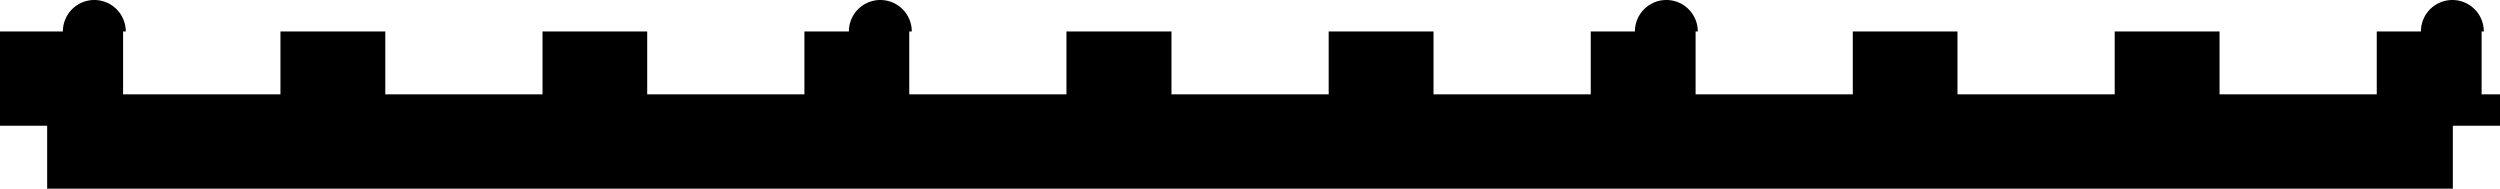 <?xml version="1.0" encoding="utf-8"?>
<!-- Generator: Fusion 360, Shaper Origin Export Add-In, Version 1.4.1  -->
<svg enable-background="new 0 0 15.903 1.2" height="1.2cm" shaper:fusionaddin="version:1.4.1" version="1.1" viewBox="0 0 15.903 1.2" width="15.903cm" x="0cm" xml:space="preserve" xmlns="http://www.w3.org/2000/svg" xmlns:shaper="http://www.shapertools.com/namespaces/shaper" xmlns:xlink="http://www.w3.org/1999/xlink" y="0cm"><path d="M15.303,0.4 L15.603,0.4 15.603,0.6 15.486,0.6 15.486,1 15.5,1 A0.2,0.2 0 0,1 15.1,1 L14.819,1 14.819,0.6 13.819,0.6 13.819,1 13.152,1 13.152,0.6 12.152,0.6 12.152,1 11.486,1 11.486,0.6 10.486,0.6 10.486,1 10.5,1 A0.2,0.2 0 0,1 10.1,1 L9.819,1 9.819,0.6 8.819,0.6 8.819,1 8.152,1 8.152,0.6 7.152,0.6 7.152,1 6.484,1 6.484,0.6 5.484,0.6 5.484,1 5.5,1 A0.2,0.2 0 0,1 5.1,1 L4.817,1 4.817,0.6 3.817,0.6 3.817,1 3.151,1 3.151,0.6 2.151,0.6 2.151,1 1.484,1 1.484,0.6 0.483,0.6 0.483,1 0.5,1 A0.2,0.2 0 0,1 0.1,1 L-0.3,1 -0.3,0.4 0,0.4 0,0 15.303,0 15.303,0.4z" fill="rgb(0,0,0)" shaper:cutDepth="0.003" shaper:pathType="exterior" transform="matrix(1,0,0,-1,0.3,1.2)" vector-effect="non-scaling-stroke" /></svg>